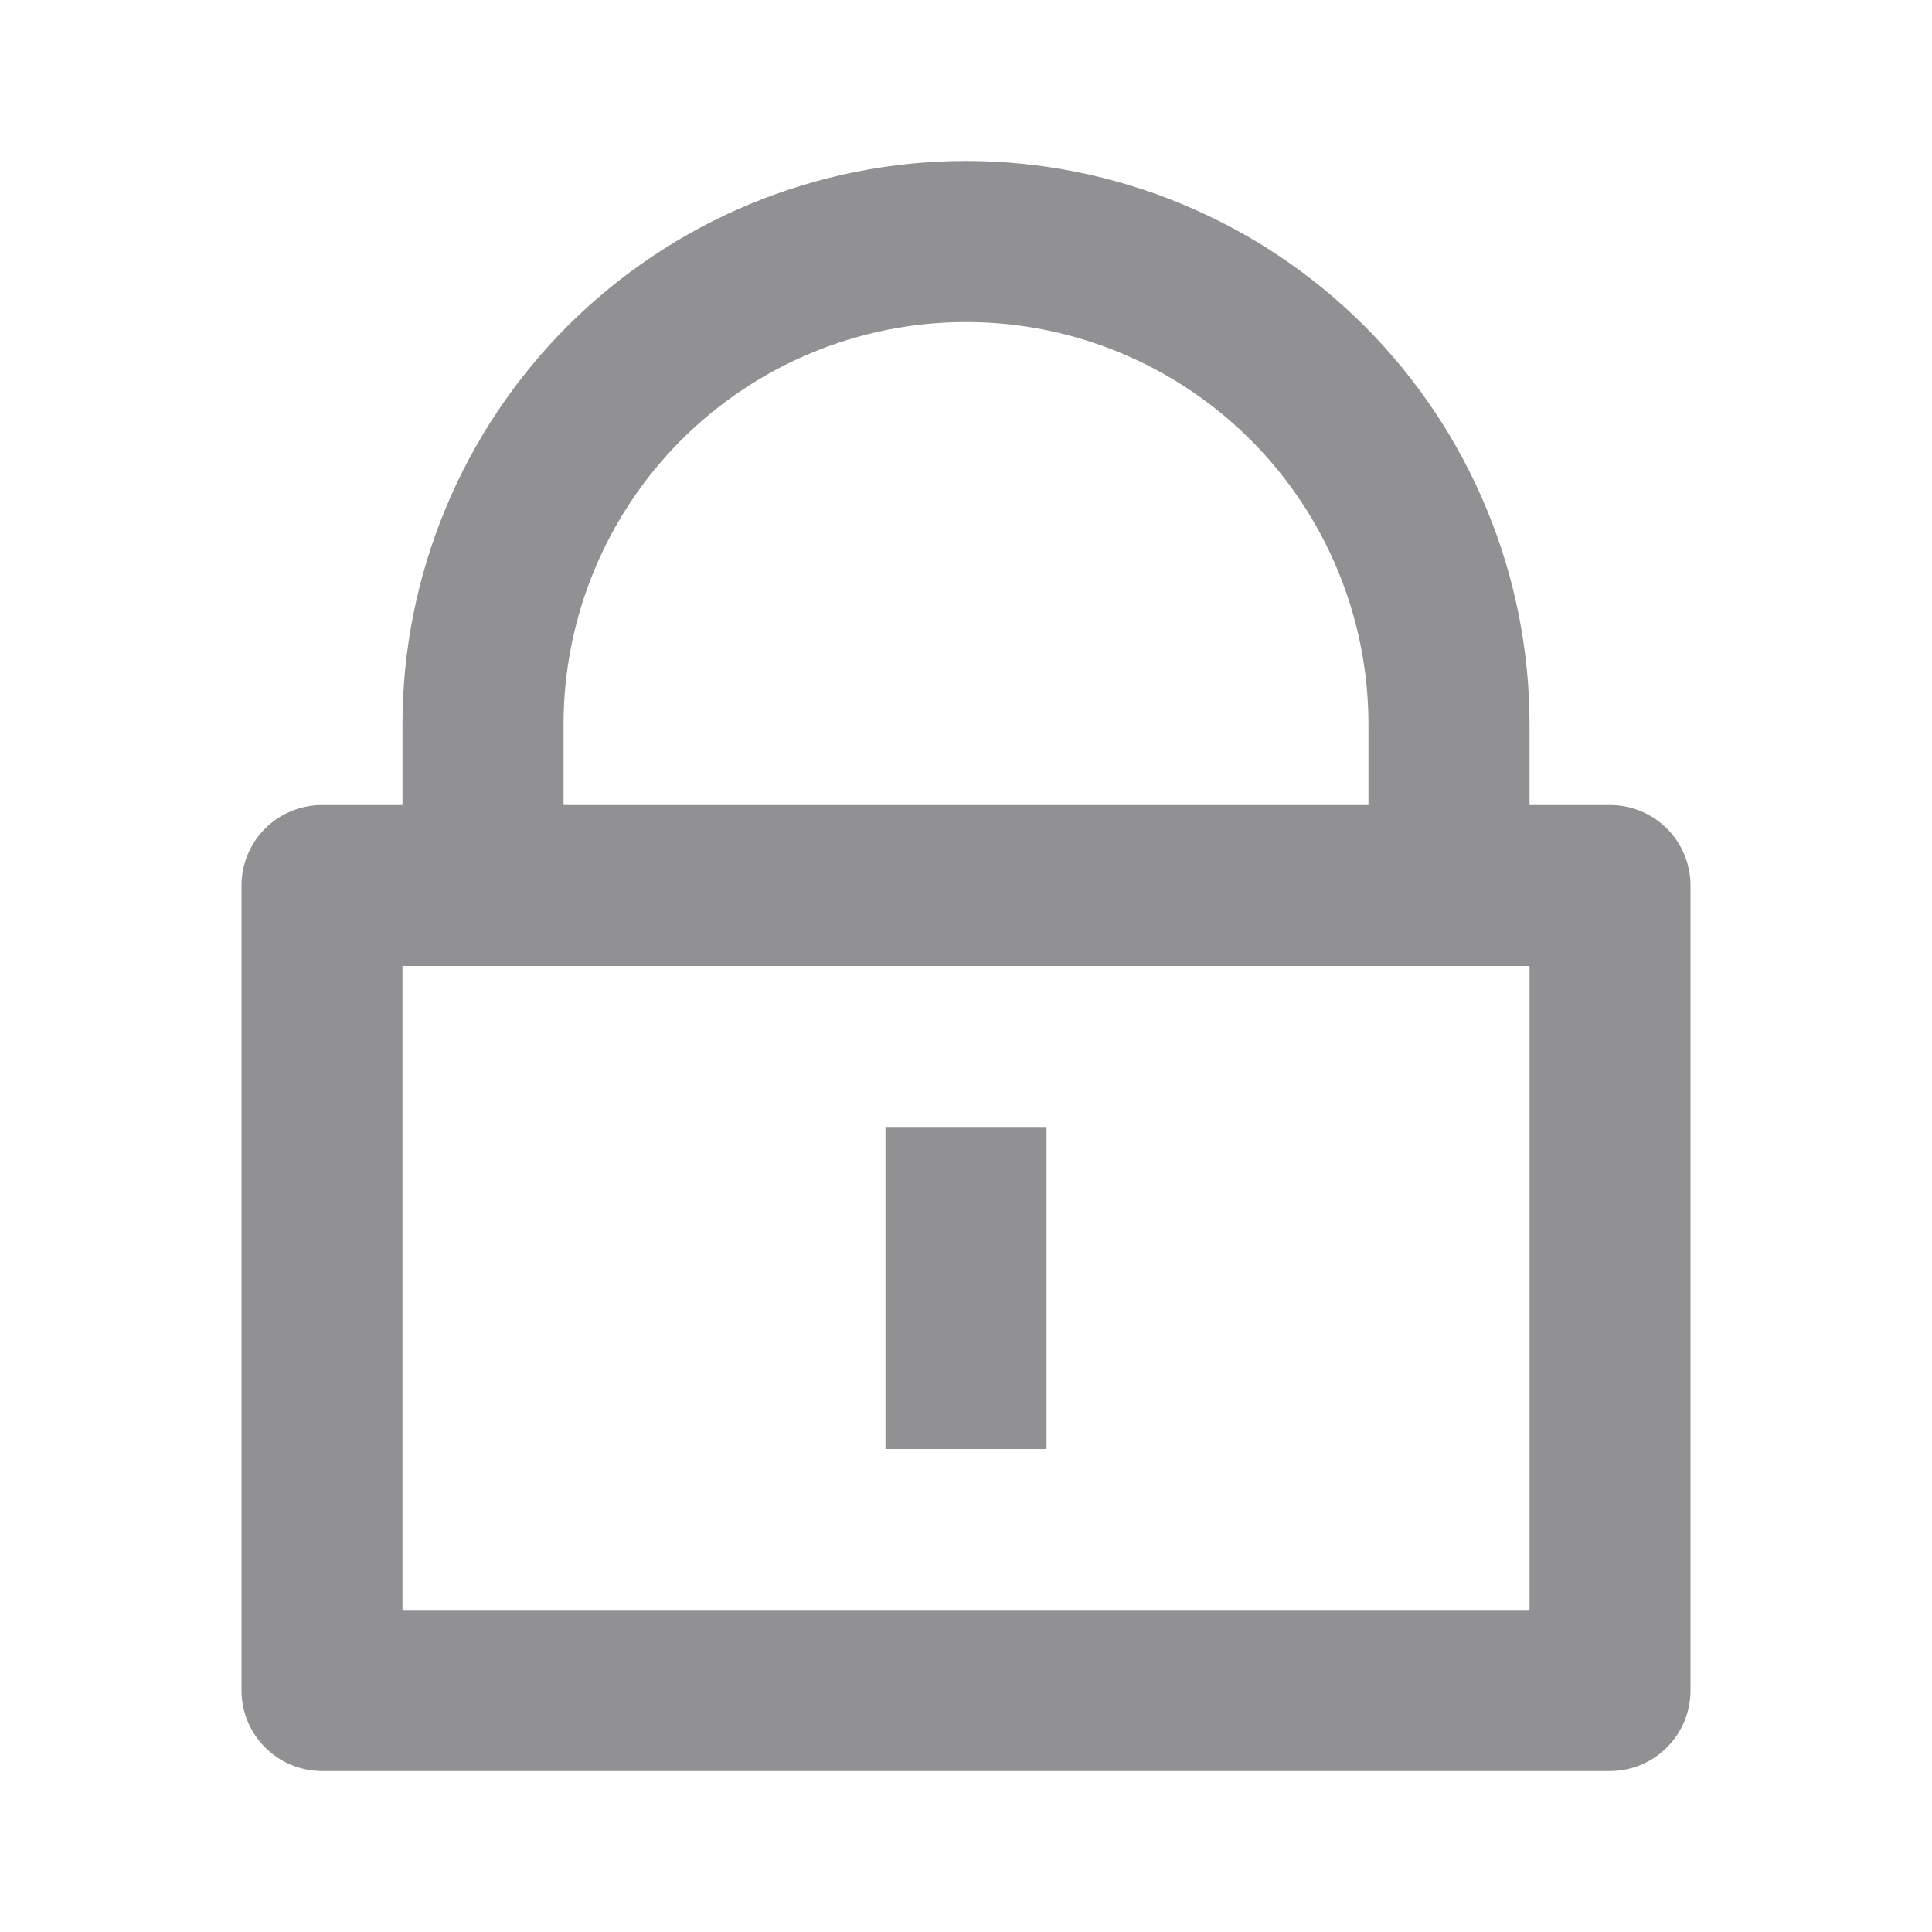 <svg width="16" height="16" viewBox="0 0 16 16" fill="none" xmlns="http://www.w3.org/2000/svg">
<path d="M12.667 6.667H13.333C13.51 6.667 13.68 6.737 13.805 6.862C13.93 6.987 14 7.157 14 7.333V14C14 14.177 13.93 14.346 13.805 14.471C13.68 14.597 13.51 14.667 13.333 14.667H2.667C2.49 14.667 2.32 14.597 2.195 14.471C2.07 14.346 2 14.177 2 14V7.333C2 7.157 2.07 6.987 2.195 6.862C2.32 6.737 2.49 6.667 2.667 6.667H3.333V6C3.333 5.387 3.454 4.78 3.689 4.214C3.923 3.648 4.267 3.134 4.7 2.7C5.134 2.267 5.648 1.923 6.214 1.689C6.78 1.454 7.387 1.333 8 1.333C8.613 1.333 9.22 1.454 9.786 1.689C10.352 1.923 10.867 2.267 11.3 2.7C11.733 3.134 12.077 3.648 12.311 4.214C12.546 4.78 12.667 5.387 12.667 6V6.667ZM3.333 8V13.333H12.667V8H3.333ZM7.333 9.333H8.667V12H7.333V9.333ZM11.333 6.667V6C11.333 5.116 10.982 4.268 10.357 3.643C9.732 3.018 8.884 2.667 8 2.667C7.116 2.667 6.268 3.018 5.643 3.643C5.018 4.268 4.667 5.116 4.667 6V6.667H11.333Z" fill="#919194"/>
</svg>
